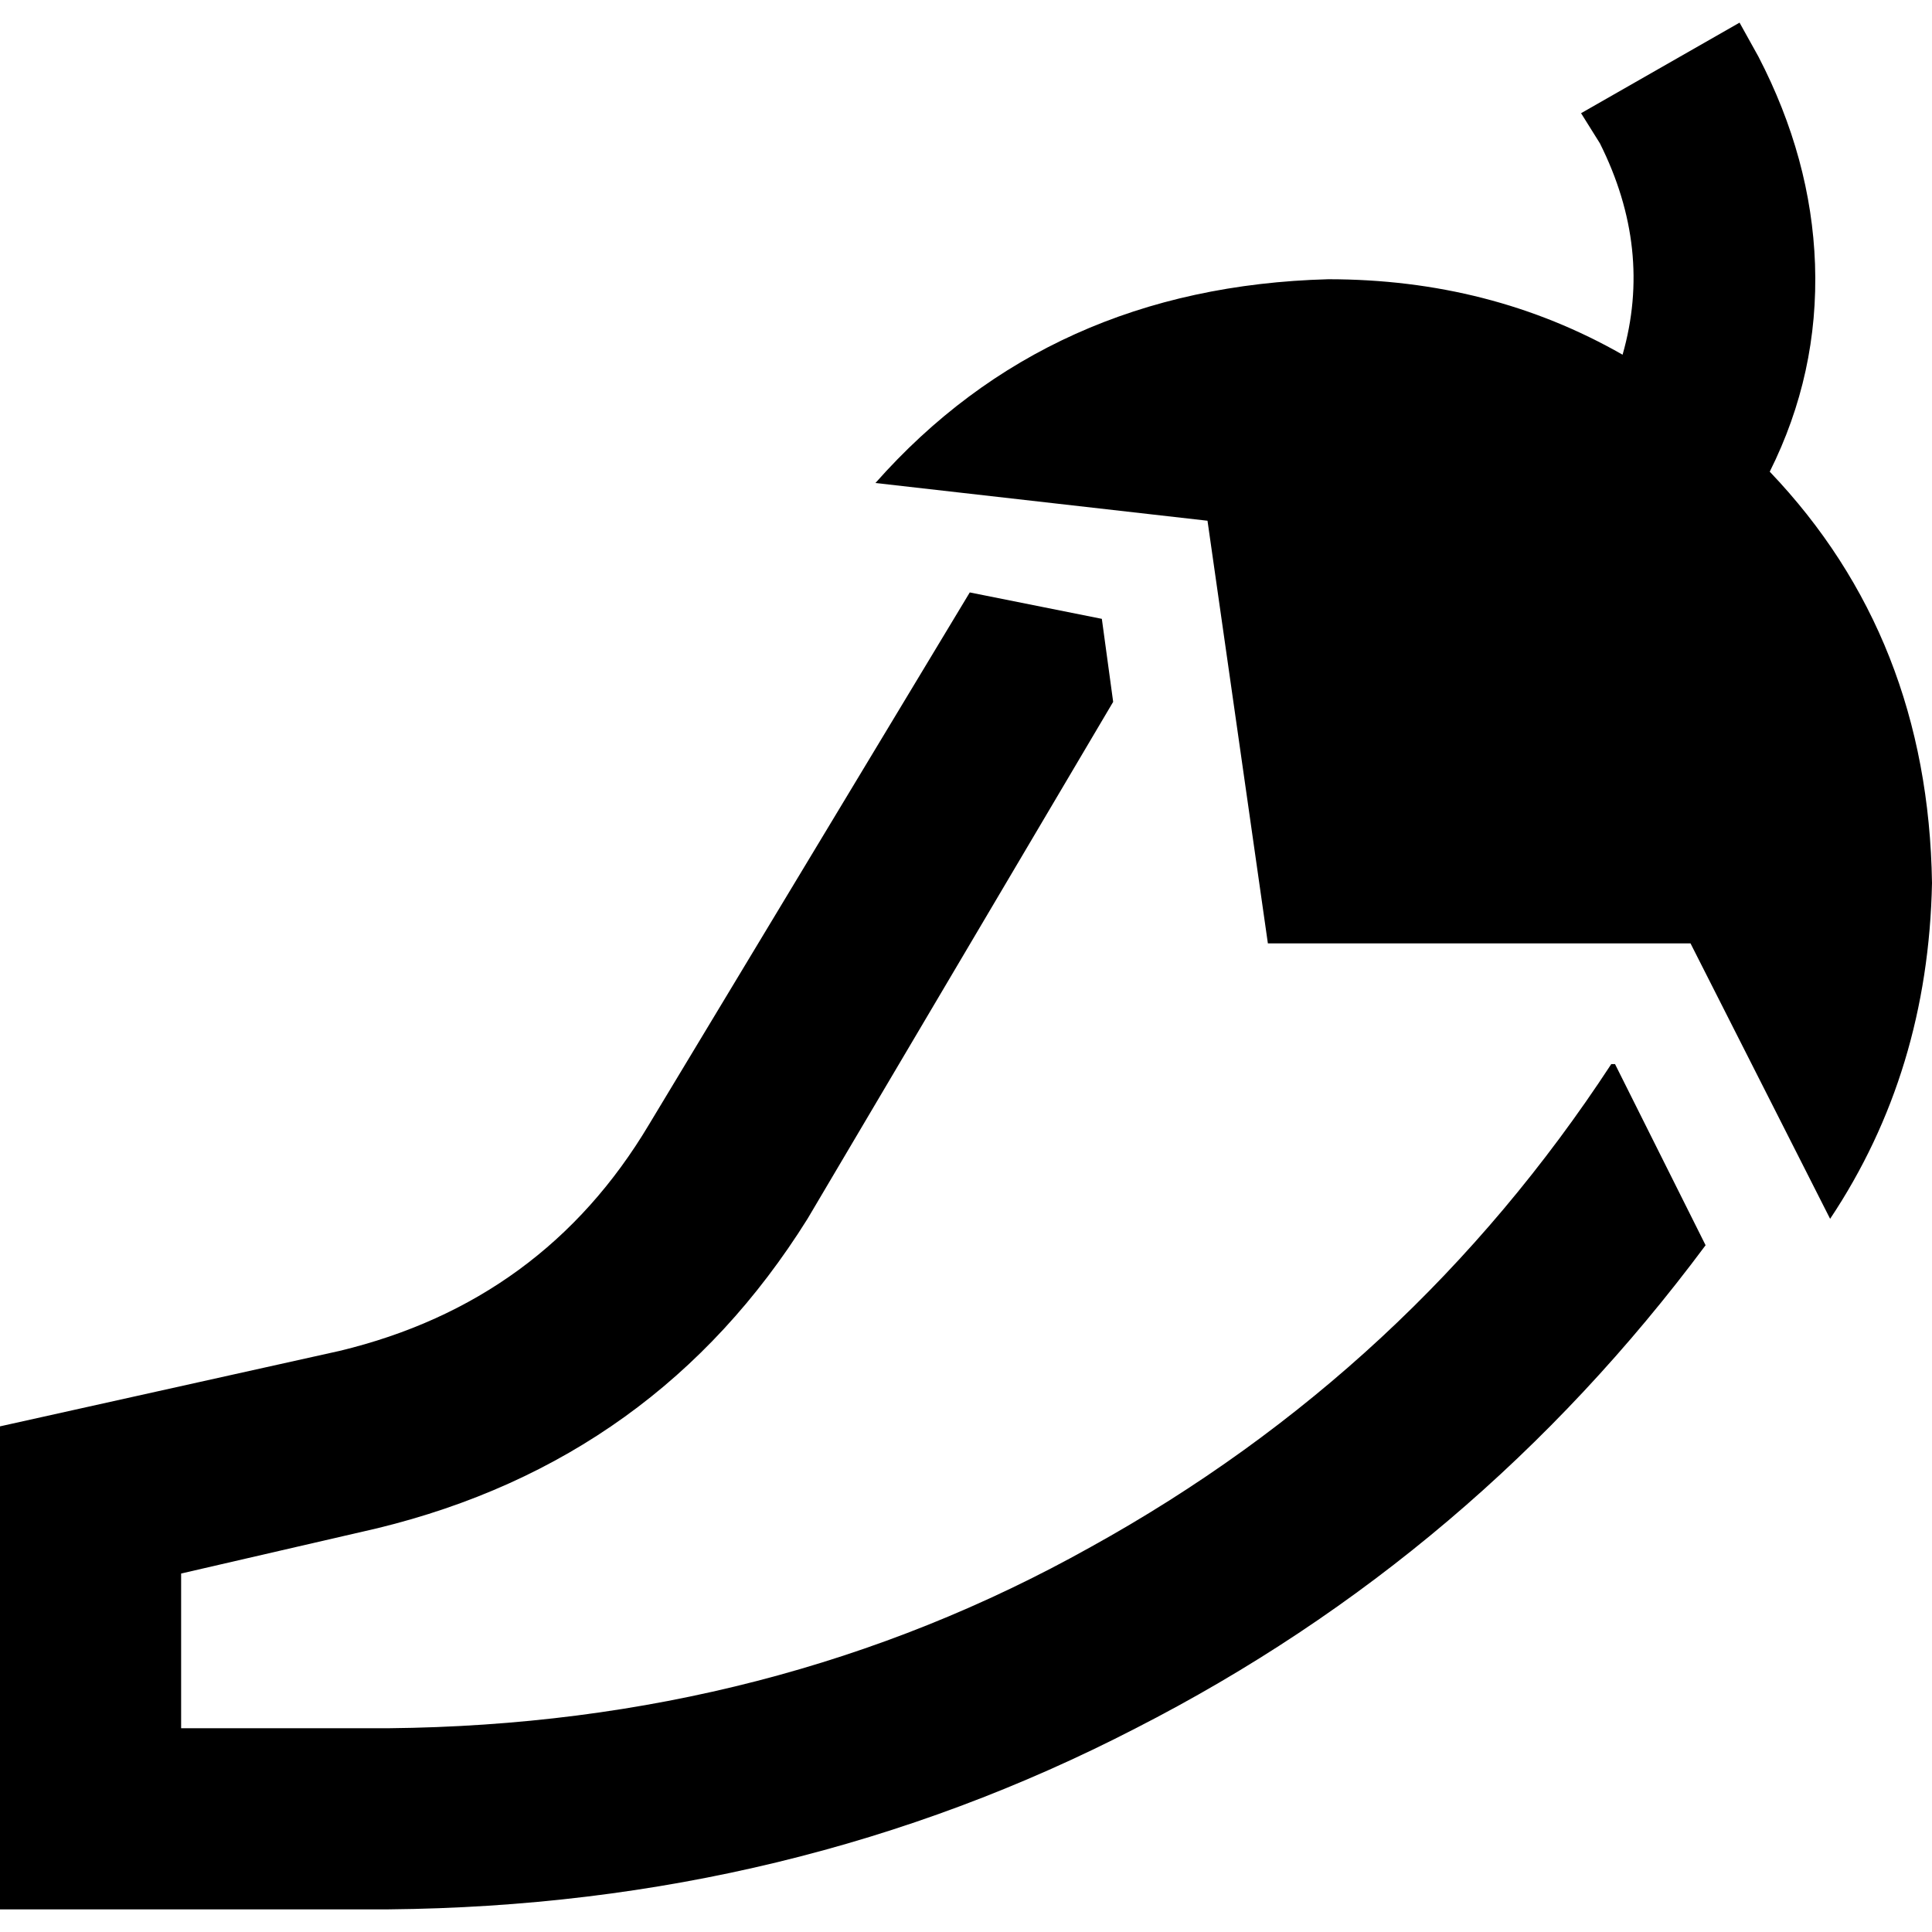 <svg xmlns="http://www.w3.org/2000/svg" viewBox="0 0 512 512">
  <path d="M 424 38 L 419 30 L 424 38 L 419 30 L 461 6 L 461 6 L 466 15 L 466 15 Q 480 42 481 70 Q 482 99 469 125 Q 511 169 512 234 Q 511 284 485 323 L 448 250 L 448 250 L 336 250 L 336 250 L 320 138 L 320 138 L 232 128 L 232 128 Q 278 76 352 74 Q 395 74 430 94 Q 438 66 424 38 L 424 38 Z M 172 298 L 257 157 L 172 298 L 257 157 L 292 164 L 292 164 L 295 186 L 295 186 L 214 323 L 214 323 Q 174 387 100 405 L 48 417 L 48 417 L 48 458 L 48 458 L 103 458 L 103 458 Q 205 457 289 410 Q 374 363 427 282 L 428 282 L 428 282 L 452 330 L 452 330 Q 391 412 301 458 Q 210 505 103 506 L 48 506 L 0 506 L 0 458 L 0 458 L 0 378 L 0 378 L 90 358 L 90 358 Q 144 345 172 298 L 172 298 Z" />
</svg>
